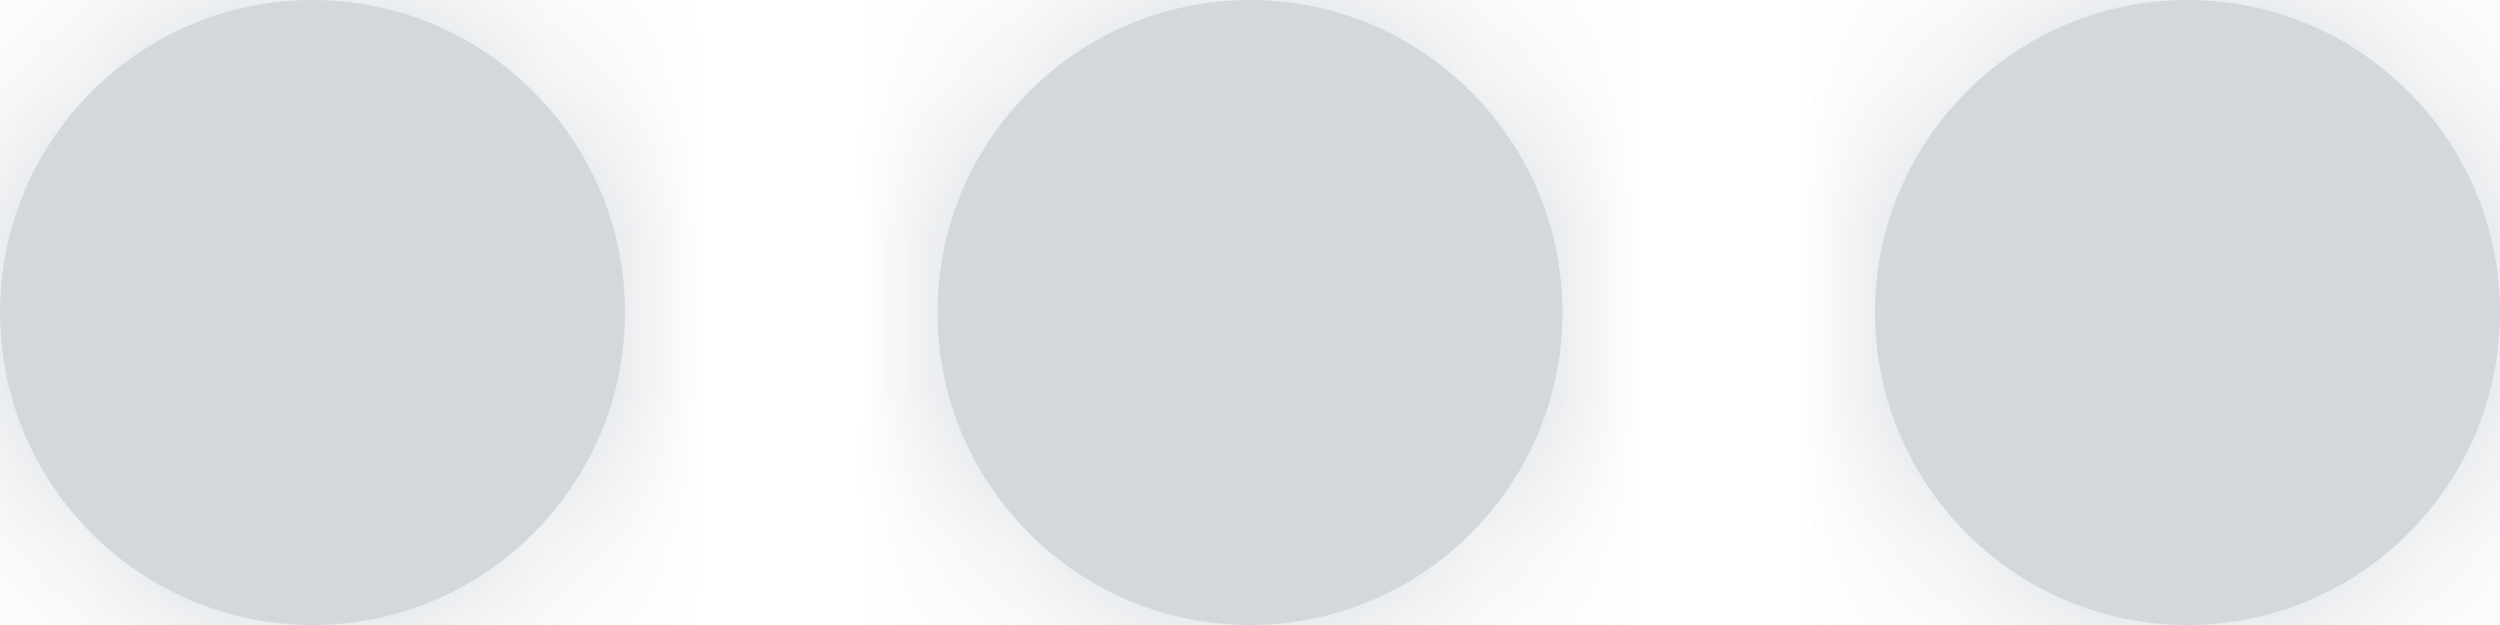 <?xml version="1.0" encoding="UTF-8"?>
<svg width="16px" height="4px" viewBox="0 0 16 4" version="1.1" xmlns="http://www.w3.org/2000/svg" xmlns:xlink="http://www.w3.org/1999/xlink">
    <!-- Generator: sketchtool 63.1 (101010) - https://sketch.com -->
    <title>D1E5CCE7-7030-48C2-B08E-6ED06C0B9093</title>
    <desc>Created with sketchtool.</desc>
    <defs>
        <path d="M14,0 C15.103,0 16,0.897 16,2 C16,3.103 15.103,4 14,4 C12.897,4 12,3.103 12,2 C12,0.897 12.897,0 14,0 Z M8,0 C9.103,0 10,0.897 10,2 C10,3.103 9.103,4 8,4 C6.897,4 6,3.103 6,2 C6,0.897 6.897,0 8,0 Z M2,0 C3.103,0 4,0.897 4,2 C4,3.103 3.103,4 2,4 C0.897,4 0,3.103 0,2 C0,0.897 0.897,0 2,0 Z" id="path-1"></path>
    </defs>
    <g id="DASHBOARD" stroke="none" stroke-width="1" fill="none" fill-rule="evenodd" opacity="0.4">
        <g id="HOMEPAGE" transform="translate(-945, -1038)">
            <g id="Post-APPRENANTS" transform="translate(423, 1007)">
                <g id="Plus" transform="translate(520, 23)">
                    <g id="Icon" transform="translate(2, 8)">
                        <mask id="mask-2" fill="white">
                            <use xlink:href="#path-1"></use>
                        </mask>
                        <use id="Mask" fill="#919EAB" xlink:href="#path-1"></use>
                        <g id="Color" mask="url(#mask-2)" fill="#919EAB">
                            <g transform="translate(-2, -8)" id="Rectangle">
                                <rect x="0" y="0" width="21" height="21"></rect>
                            </g>
                        </g>
                    </g>
                </g>
            </g>
        </g>
    </g>
</svg>